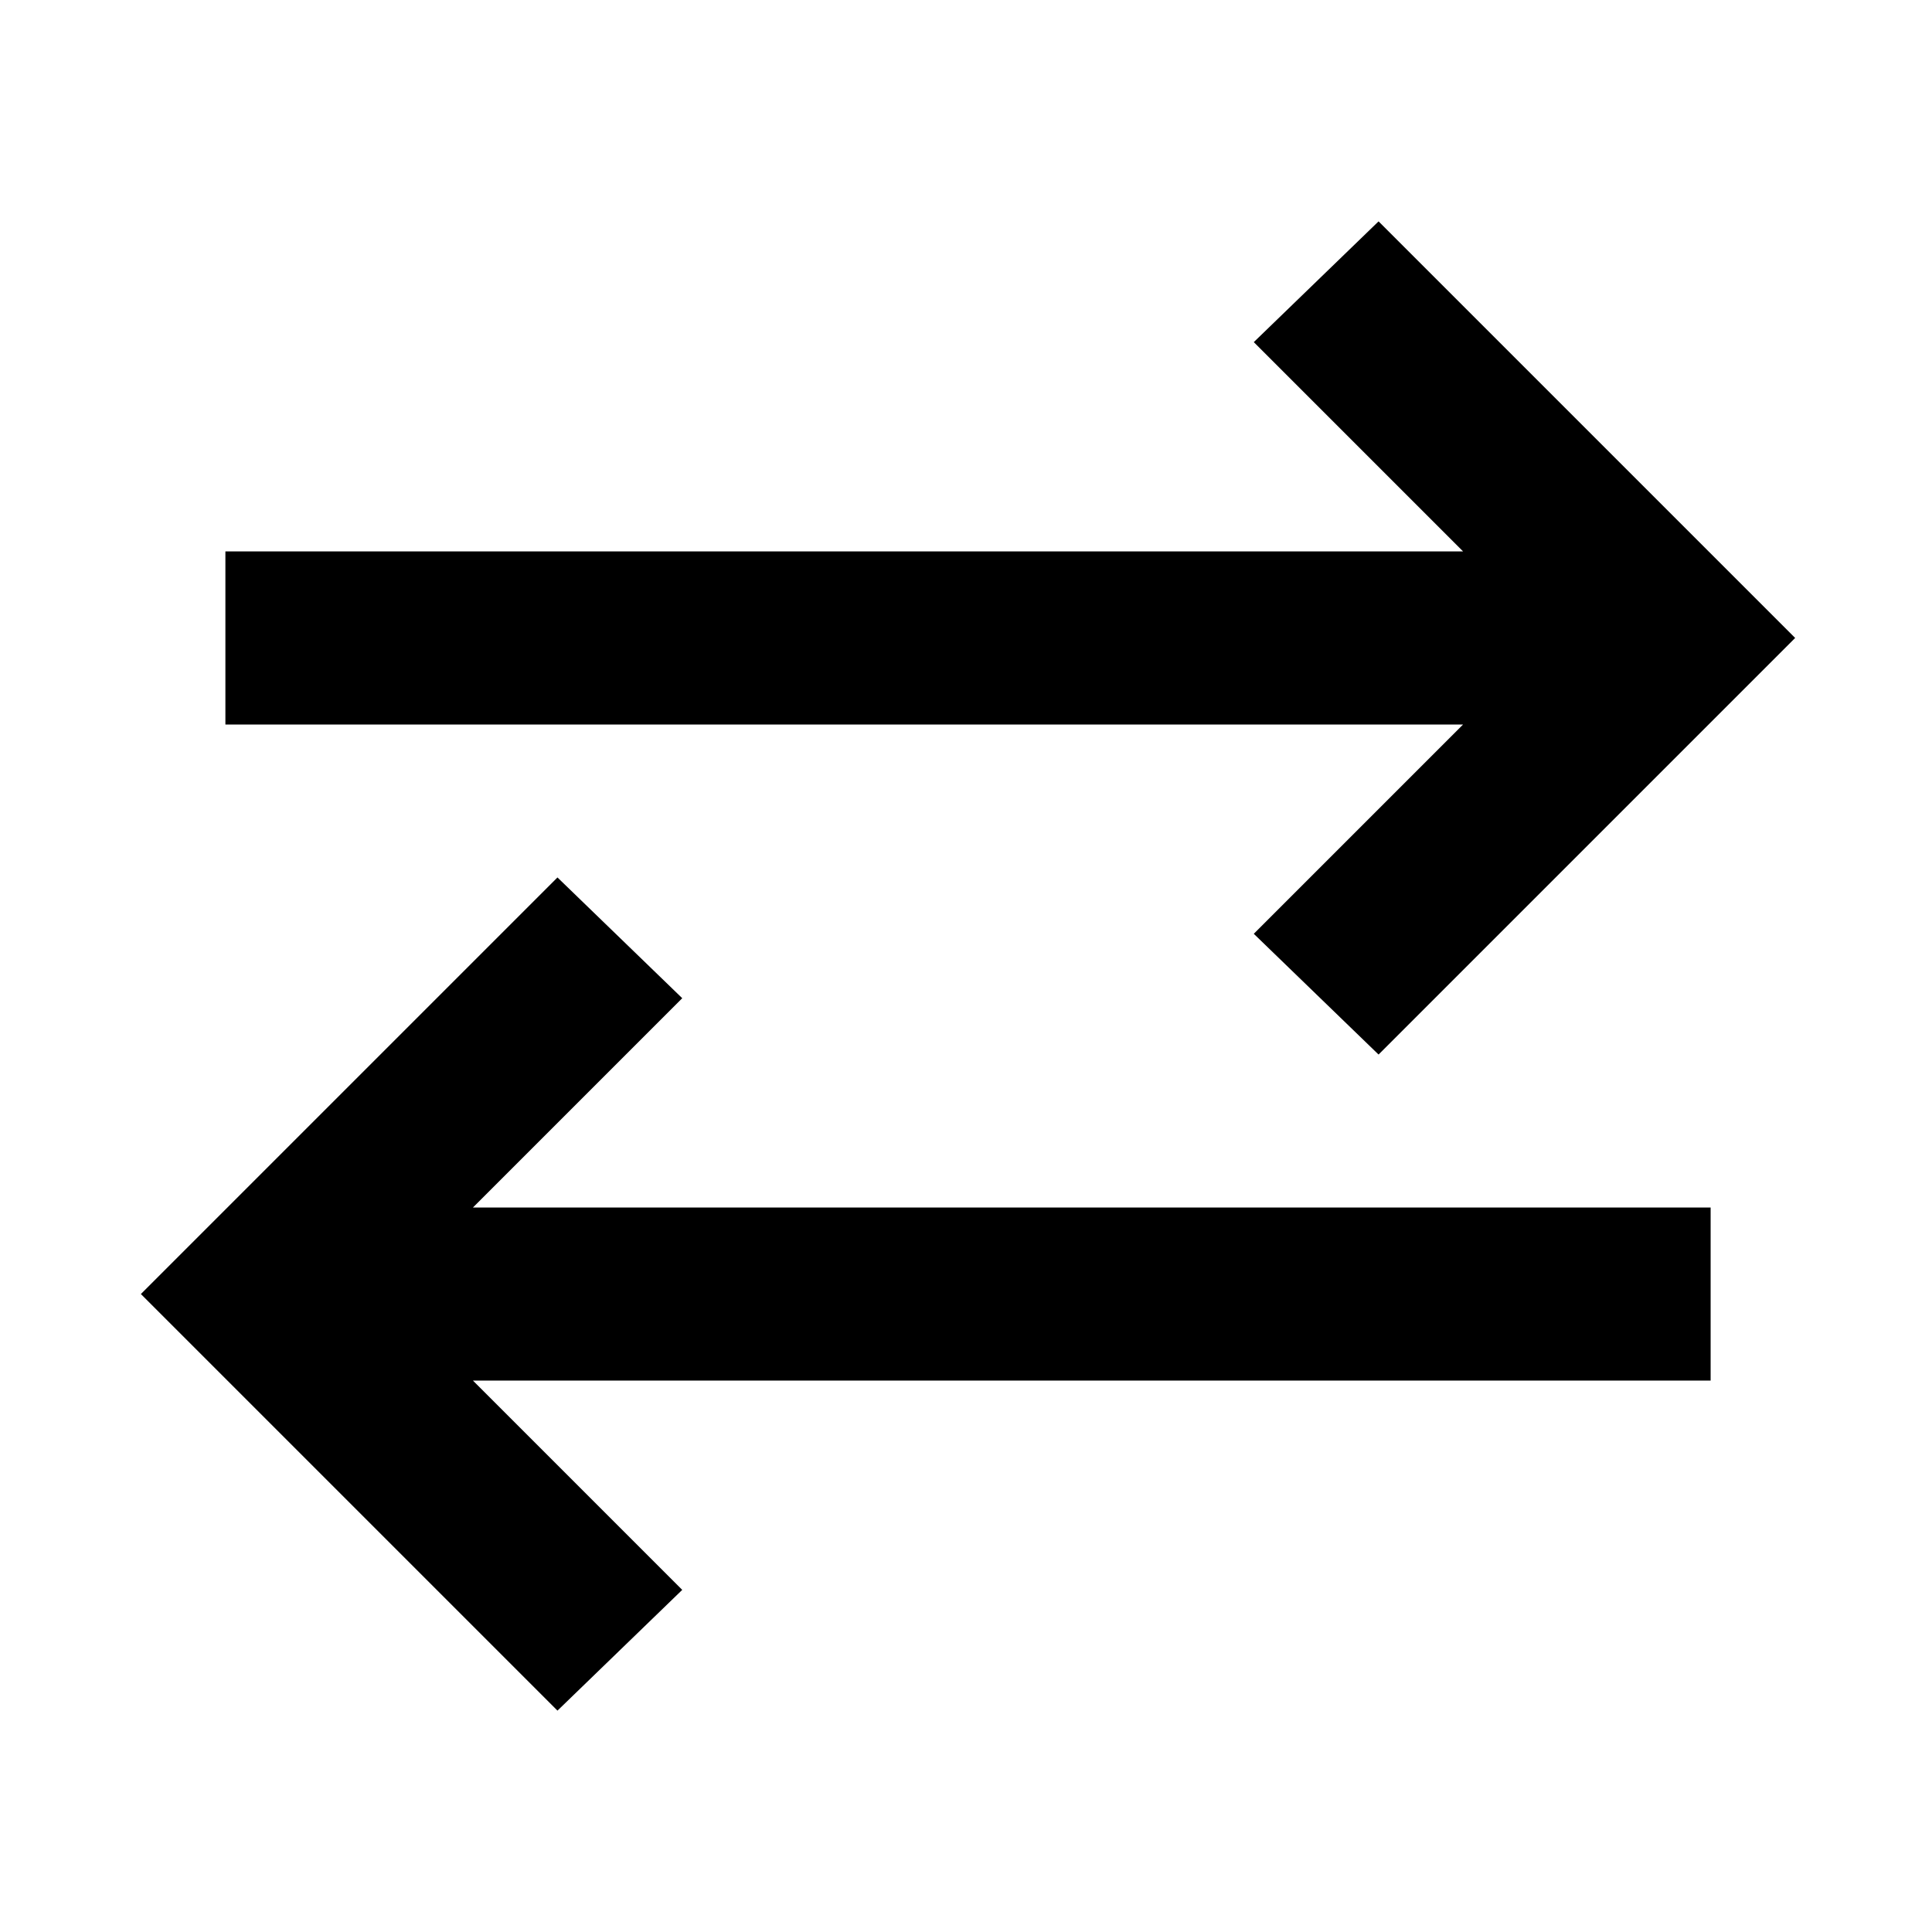 <svg xmlns="http://www.w3.org/2000/svg" height="24" width="24"><path d="M17.125 13.1 15.575 11.6 18.175 9H2.8V6.85H18.175L15.575 4.25L17.125 2.75L22.3 7.925ZM6.925 21.25 1.75 16.075 6.925 10.9 8.475 12.4 5.875 15H21.25V17.15H5.875L8.475 19.75Z"/></svg>